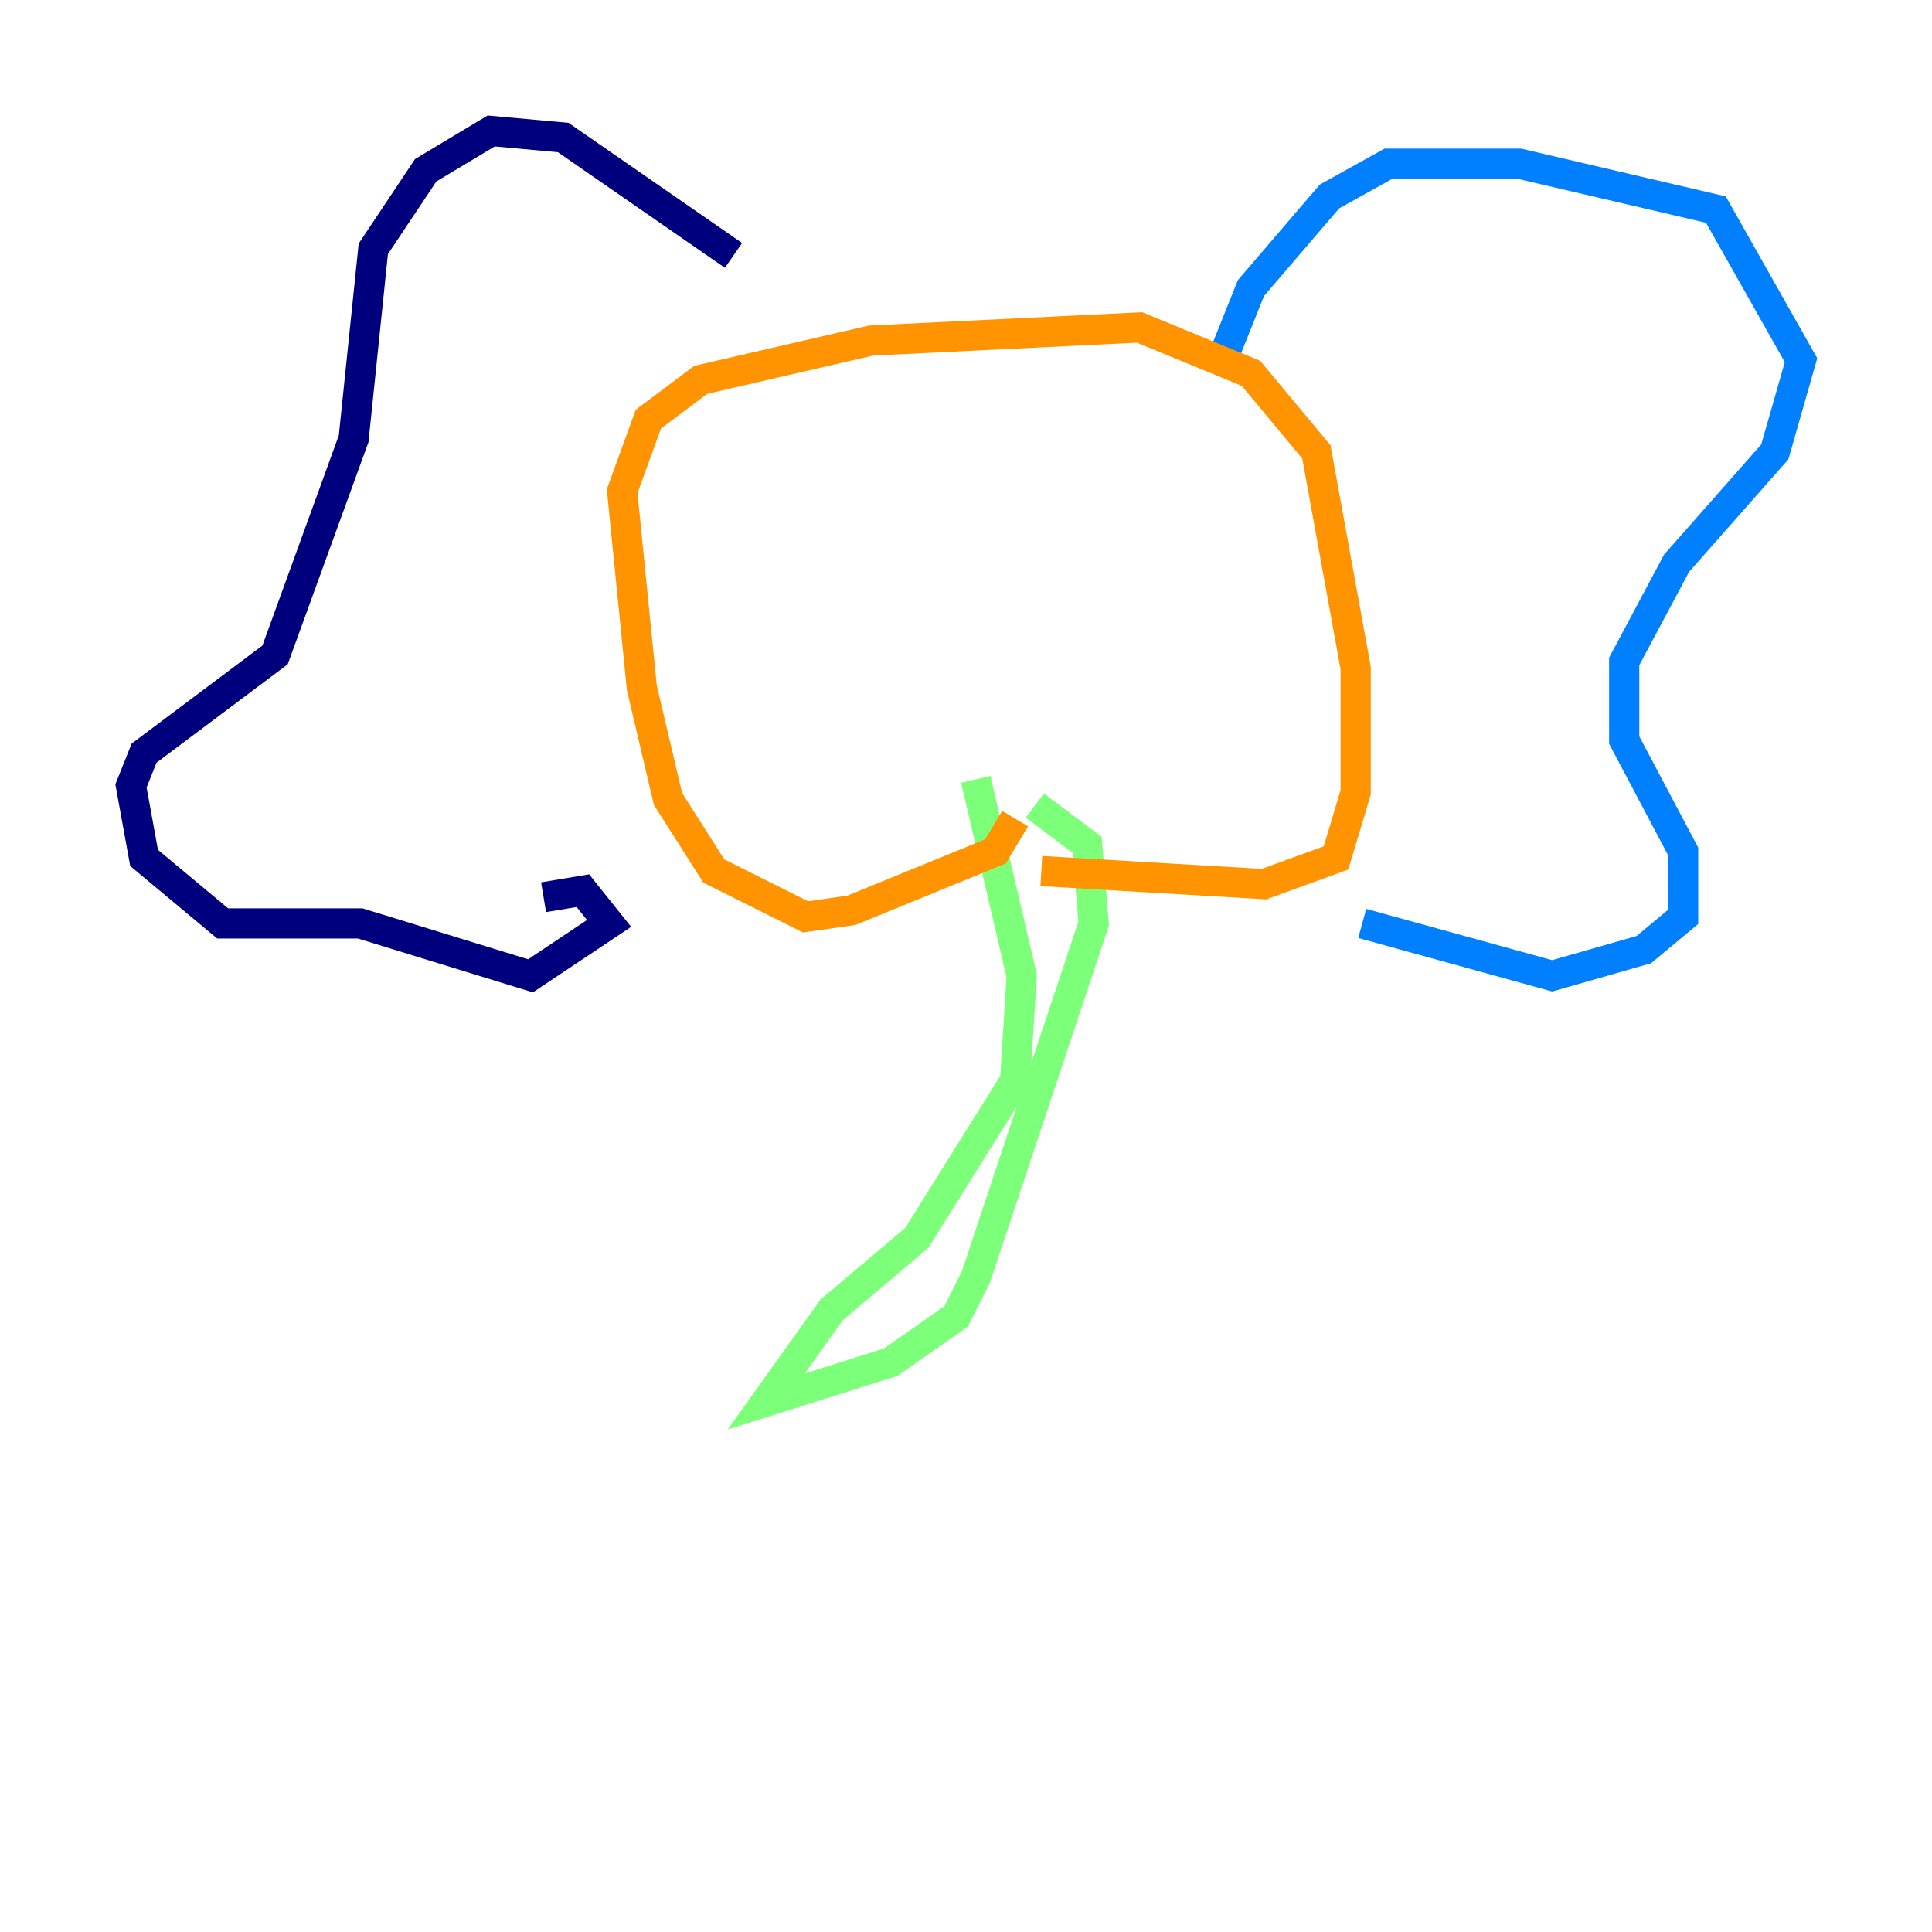 <?xml version="1.0" encoding="utf-8" ?>
<svg baseProfile="tiny" height="128" version="1.2" viewBox="0,0,128,128" width="128" xmlns="http://www.w3.org/2000/svg" xmlns:ev="http://www.w3.org/2001/xml-events" xmlns:xlink="http://www.w3.org/1999/xlink"><defs /><polyline fill="none" points="48.597,16.922 37.315,9.112 32.542,8.678 28.203,11.281 24.732,16.488 23.43,29.071 18.224,43.39 9.546,49.898 8.678,52.068 9.546,56.841 14.752,61.18 23.864,61.18 35.146,64.651 40.352,61.18 38.617,59.01 36.014,59.444" stroke="#00007f" stroke-width="2" /><polyline fill="none" points="81.139,23.43 82.875,19.091 88.081,13.017 91.986,10.848 100.664,10.848 113.681,13.885 119.322,23.864 117.586,29.939 111.078,37.315 107.607,43.824 107.607,49.031 111.512,56.407 111.512,60.746 108.909,62.915 102.834,64.651 90.251,61.18" stroke="#0080ff" stroke-width="2" /><polyline fill="none" points="64.651,51.634 67.688,64.651 67.254,71.593 60.746,82.007 55.105,86.78 50.766,92.854 59.01,90.251 63.349,87.214 64.651,84.61 72.461,61.18 72.027,55.973 68.556,53.37" stroke="#7cff79" stroke-width="2" /><polyline fill="none" points="67.254,54.237 65.953,56.407 56.407,60.312 53.37,60.746 47.295,57.709 44.258,52.936 42.522,45.559 41.22,32.542 42.956,27.77 46.427,25.166 57.709,22.563 75.498,21.695 82.875,24.732 87.214,29.939 89.817,44.258 89.817,52.502 88.515,56.841 83.742,58.576 68.99,57.709" stroke="#ff9400" stroke-width="2" /><polyline fill="none" points="53.803,33.41 53.803,33.41" stroke="#7f0000" stroke-width="2" /></svg>